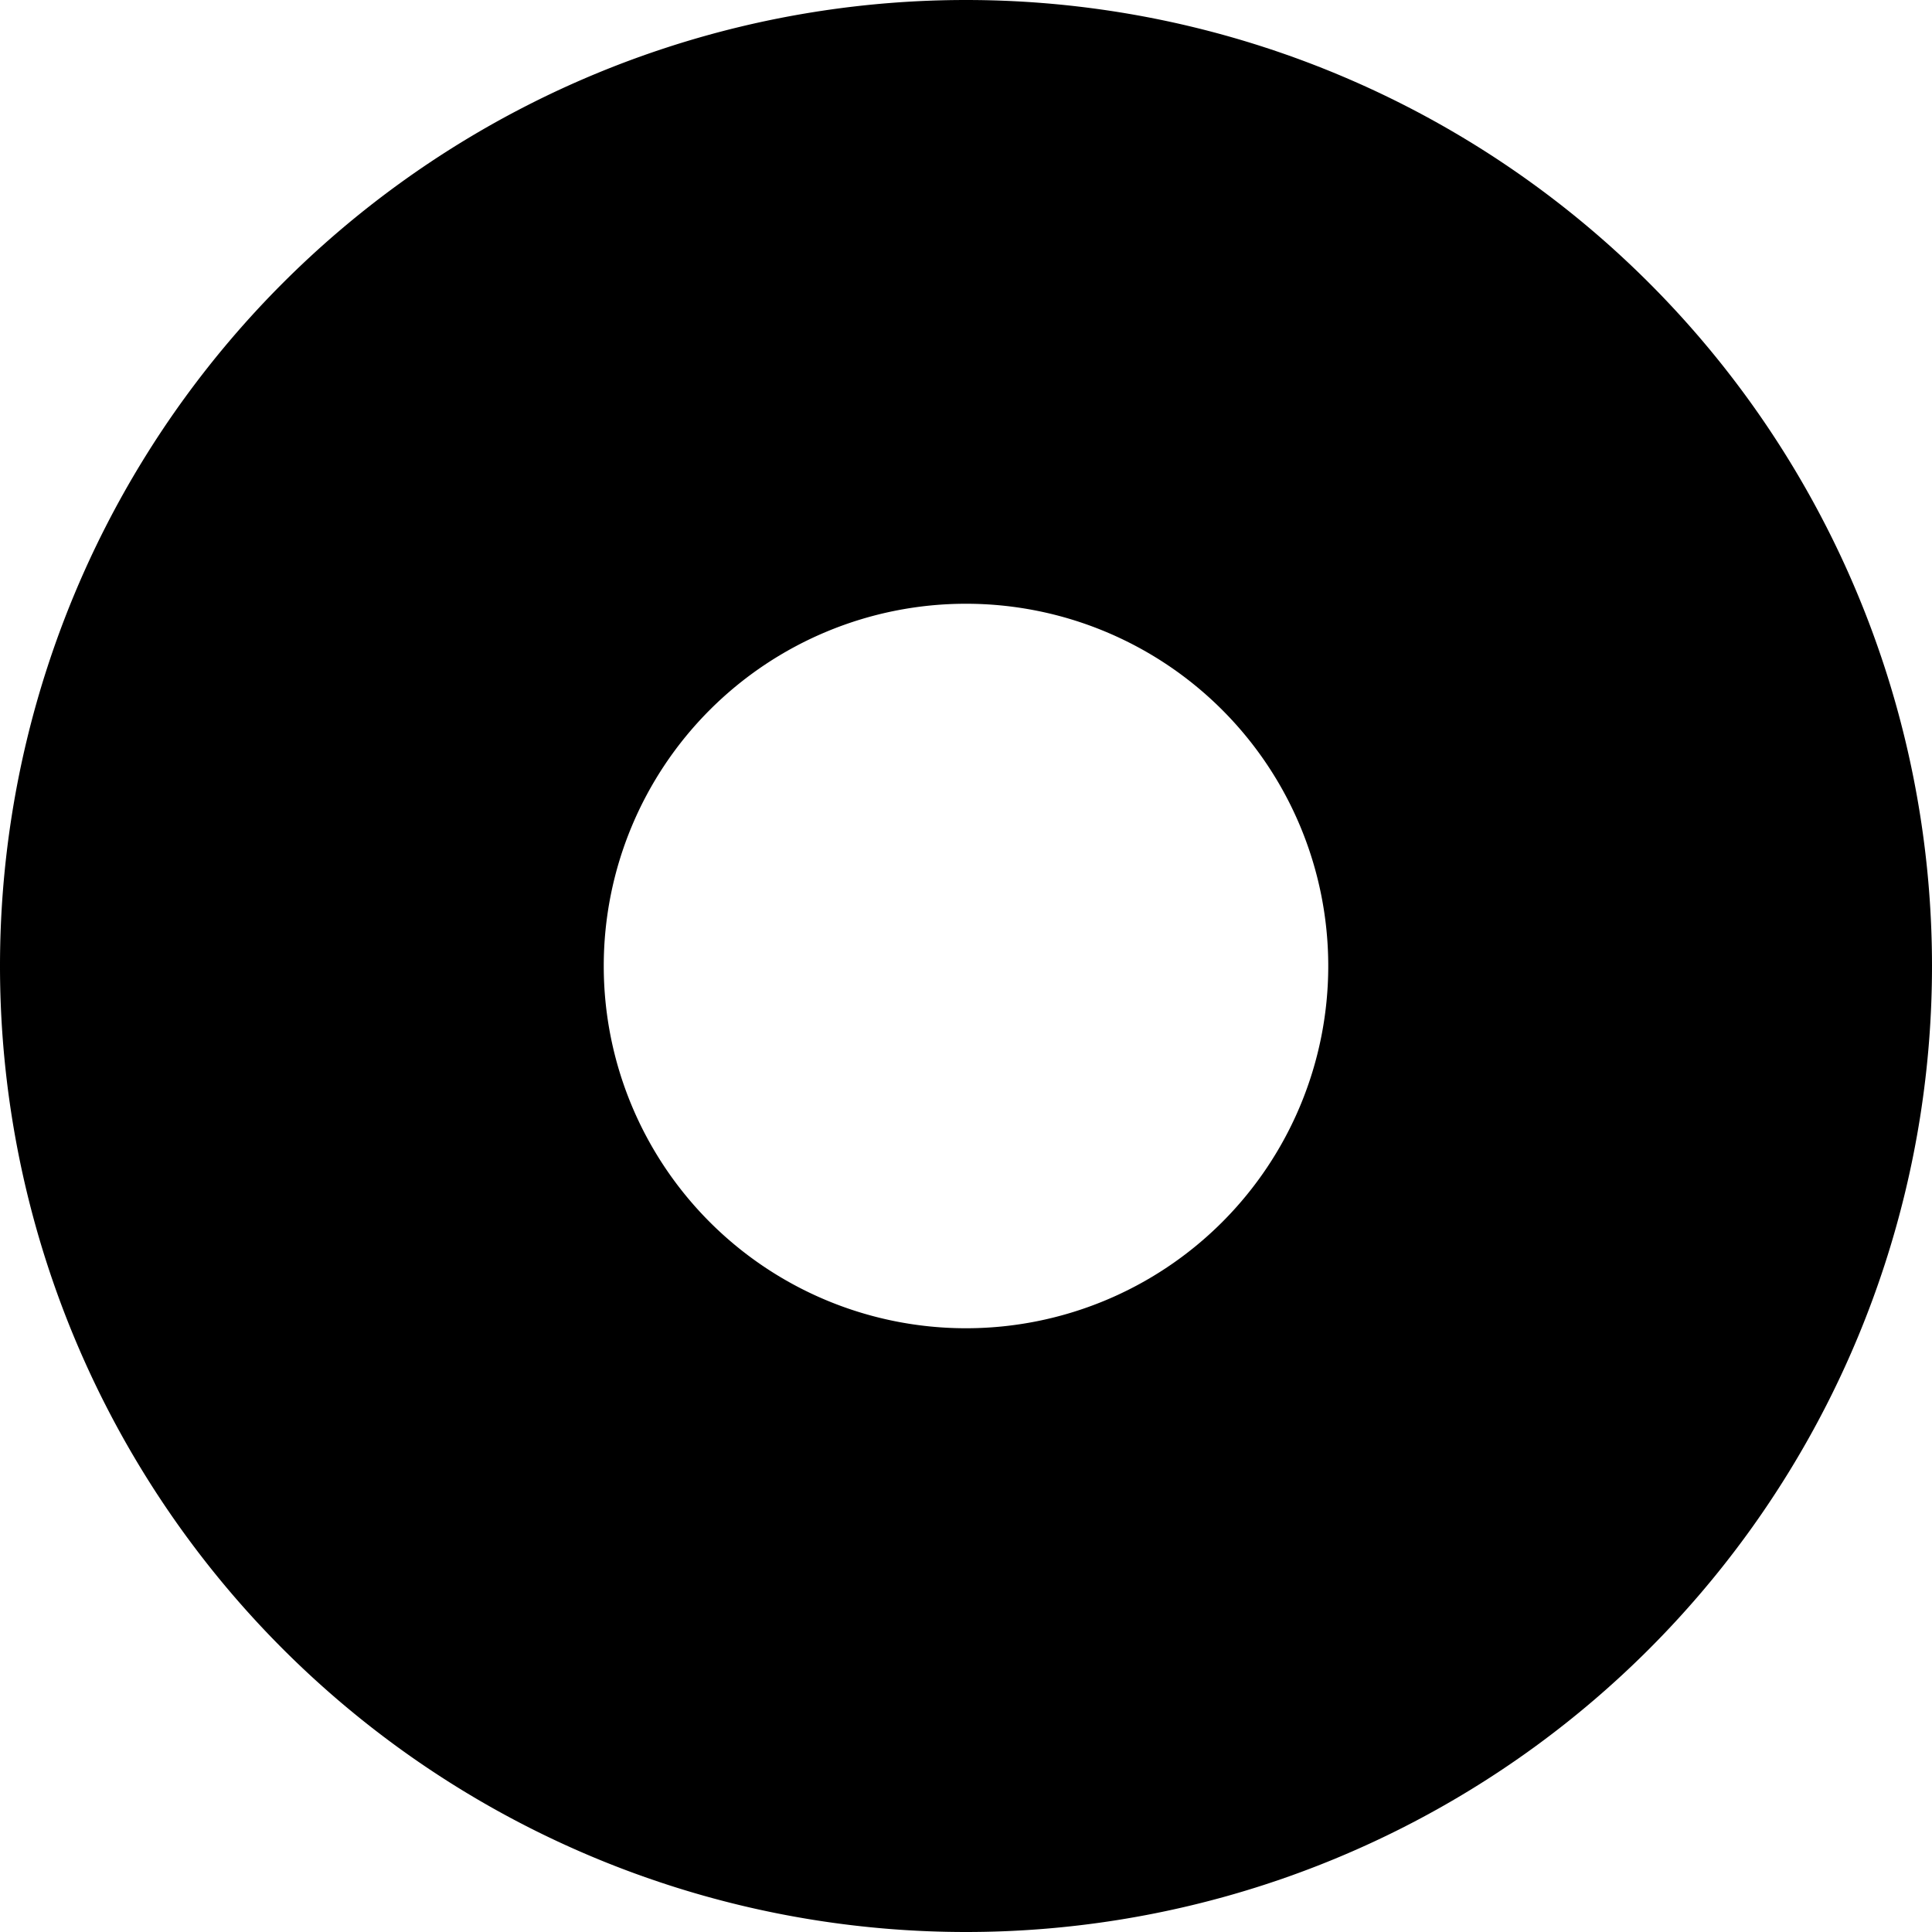 <svg xmlns="http://www.w3.org/2000/svg" width="3em" height="3em" viewBox="0 0 512 512"><path fill="currentColor" d="M256 512a256 256 0 1 0 0-512a256 256 0 1 0 0 512m0-352a96 96 0 1 1 0 192a96 96 0 1 1 0-192"/></svg>